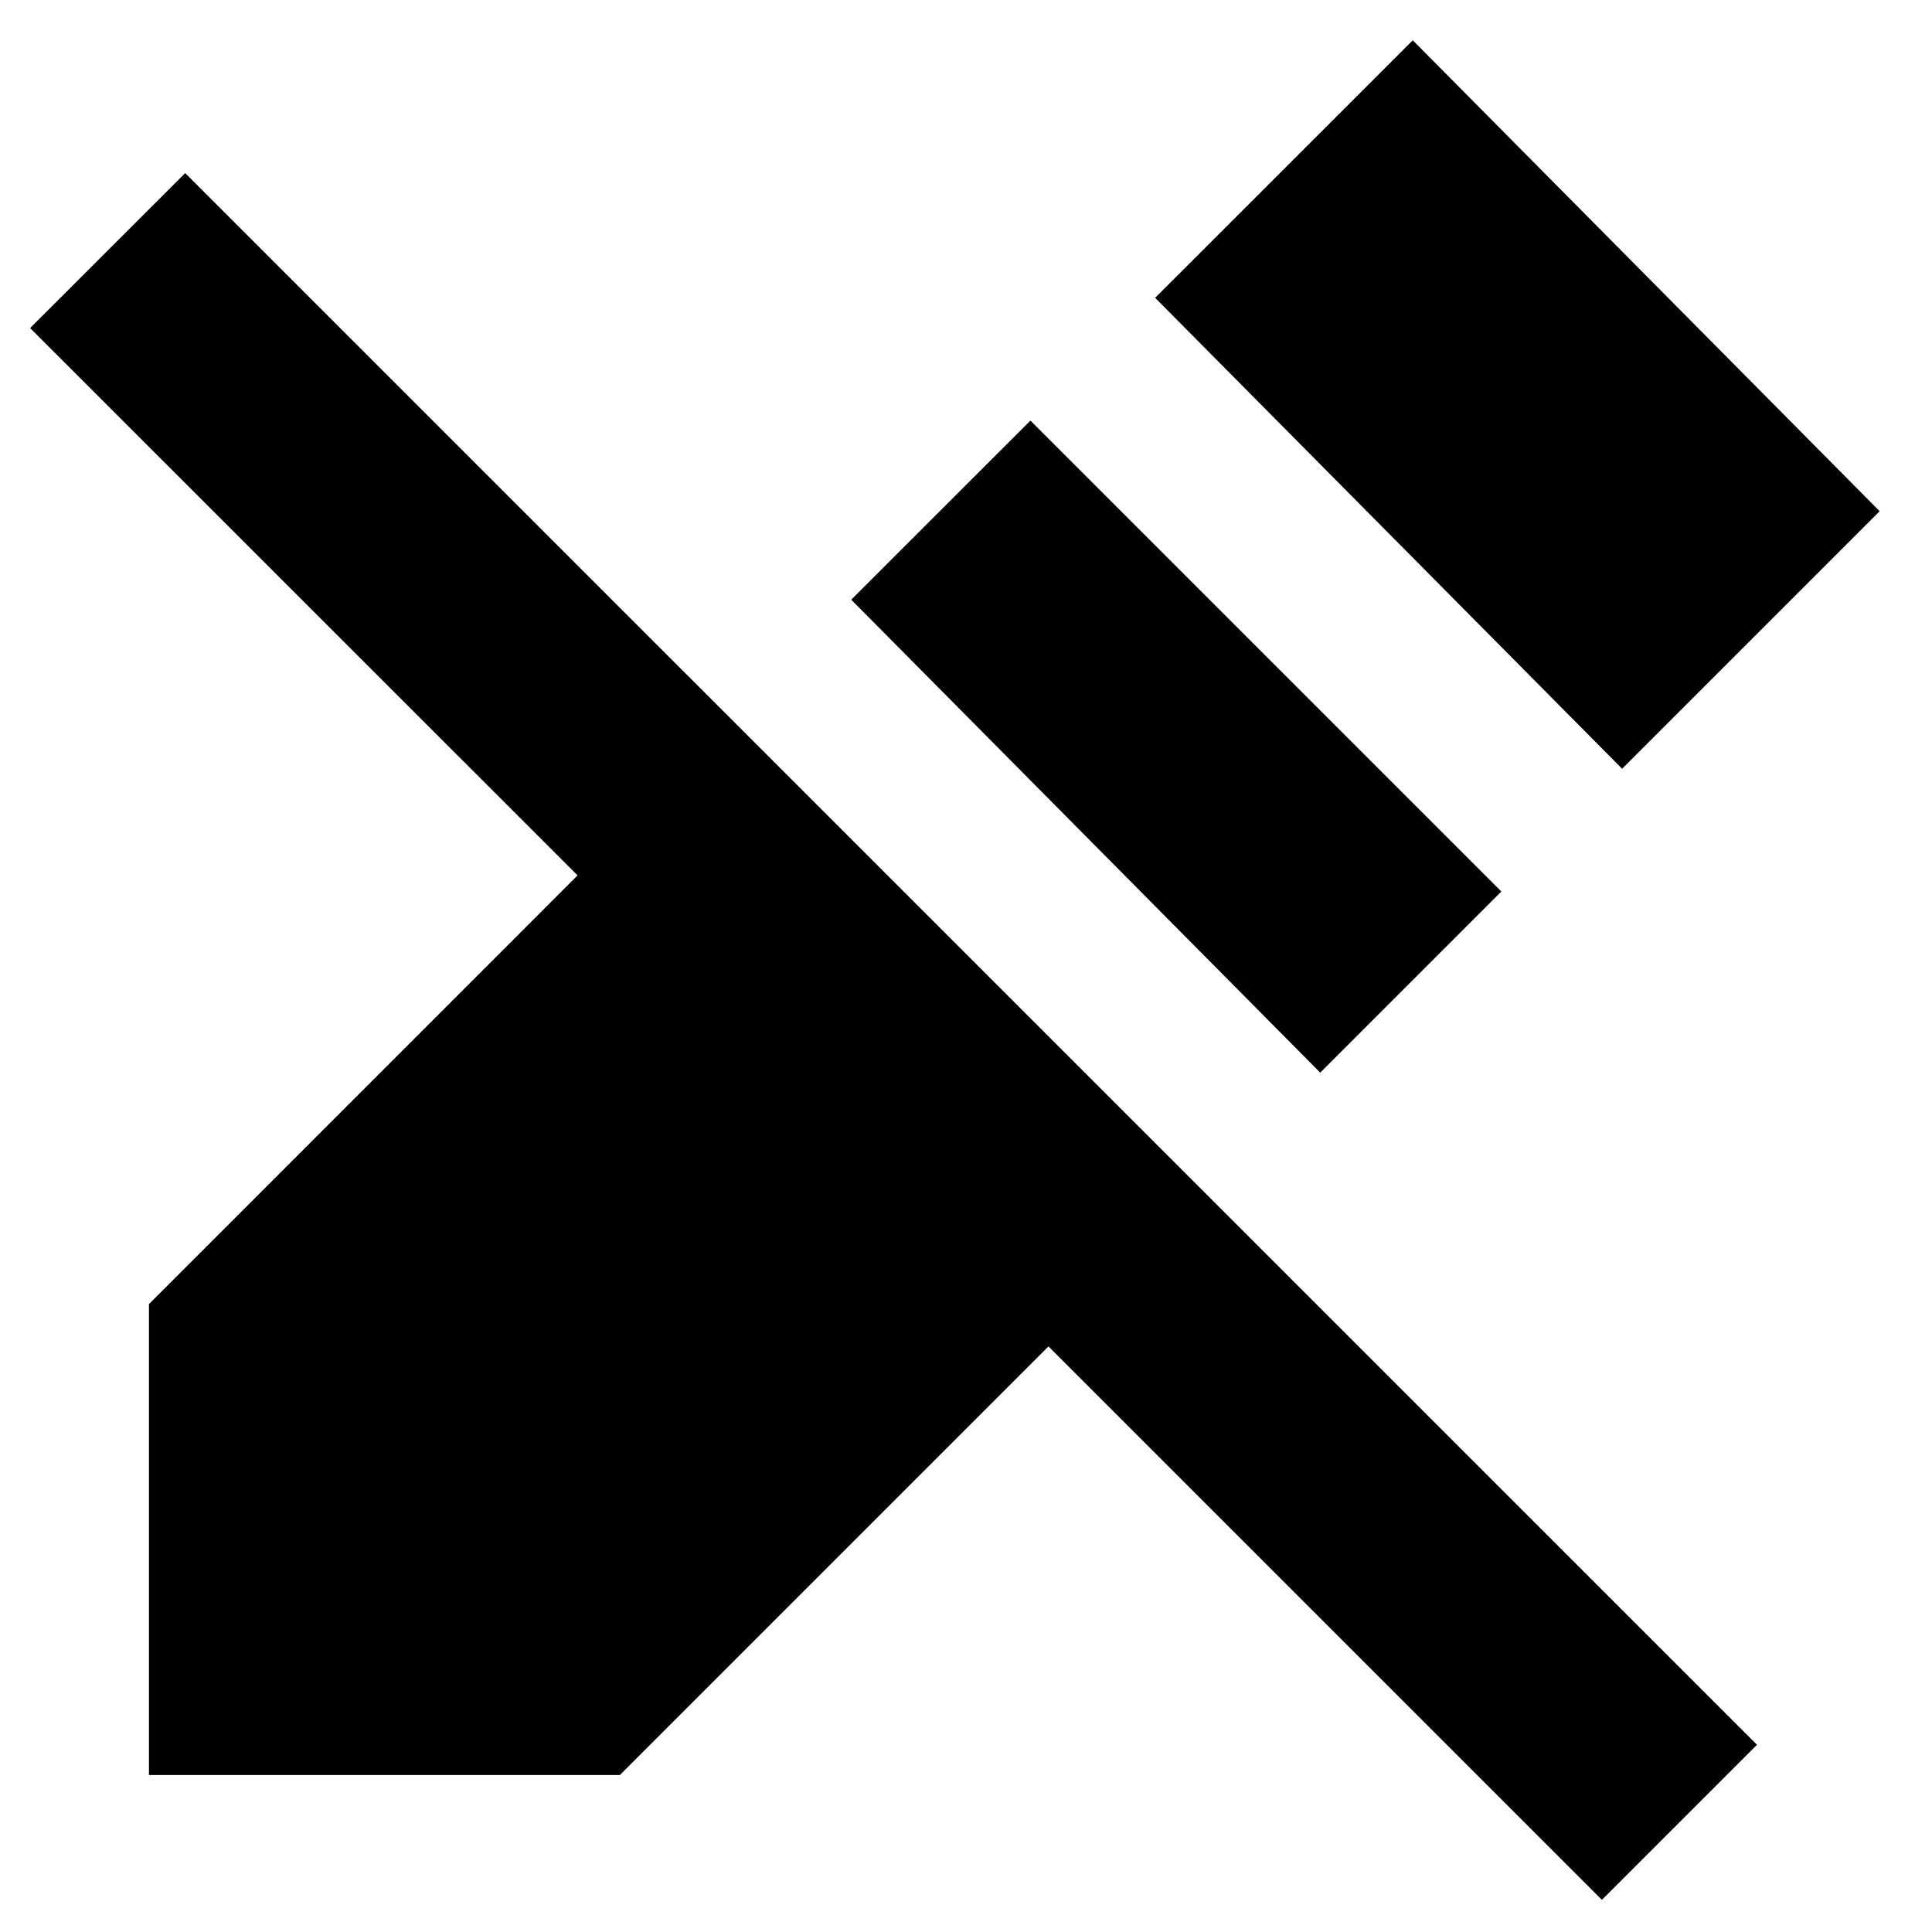 <svg xmlns="http://www.w3.org/2000/svg" height="20" width="20"><path d="m16.583 19.667-5.729-5.729-4.437 4.437H1.542V13.5l4.437-4.438L.312 3.396l1.605-1.604 16.271 16.27Zm.209-11.709-4.834-4.875L14.625.417l4.833 4.875Zm-3.125 3.146L8.812 6.208l1.855-1.854 4.875 4.875Z"/></svg>